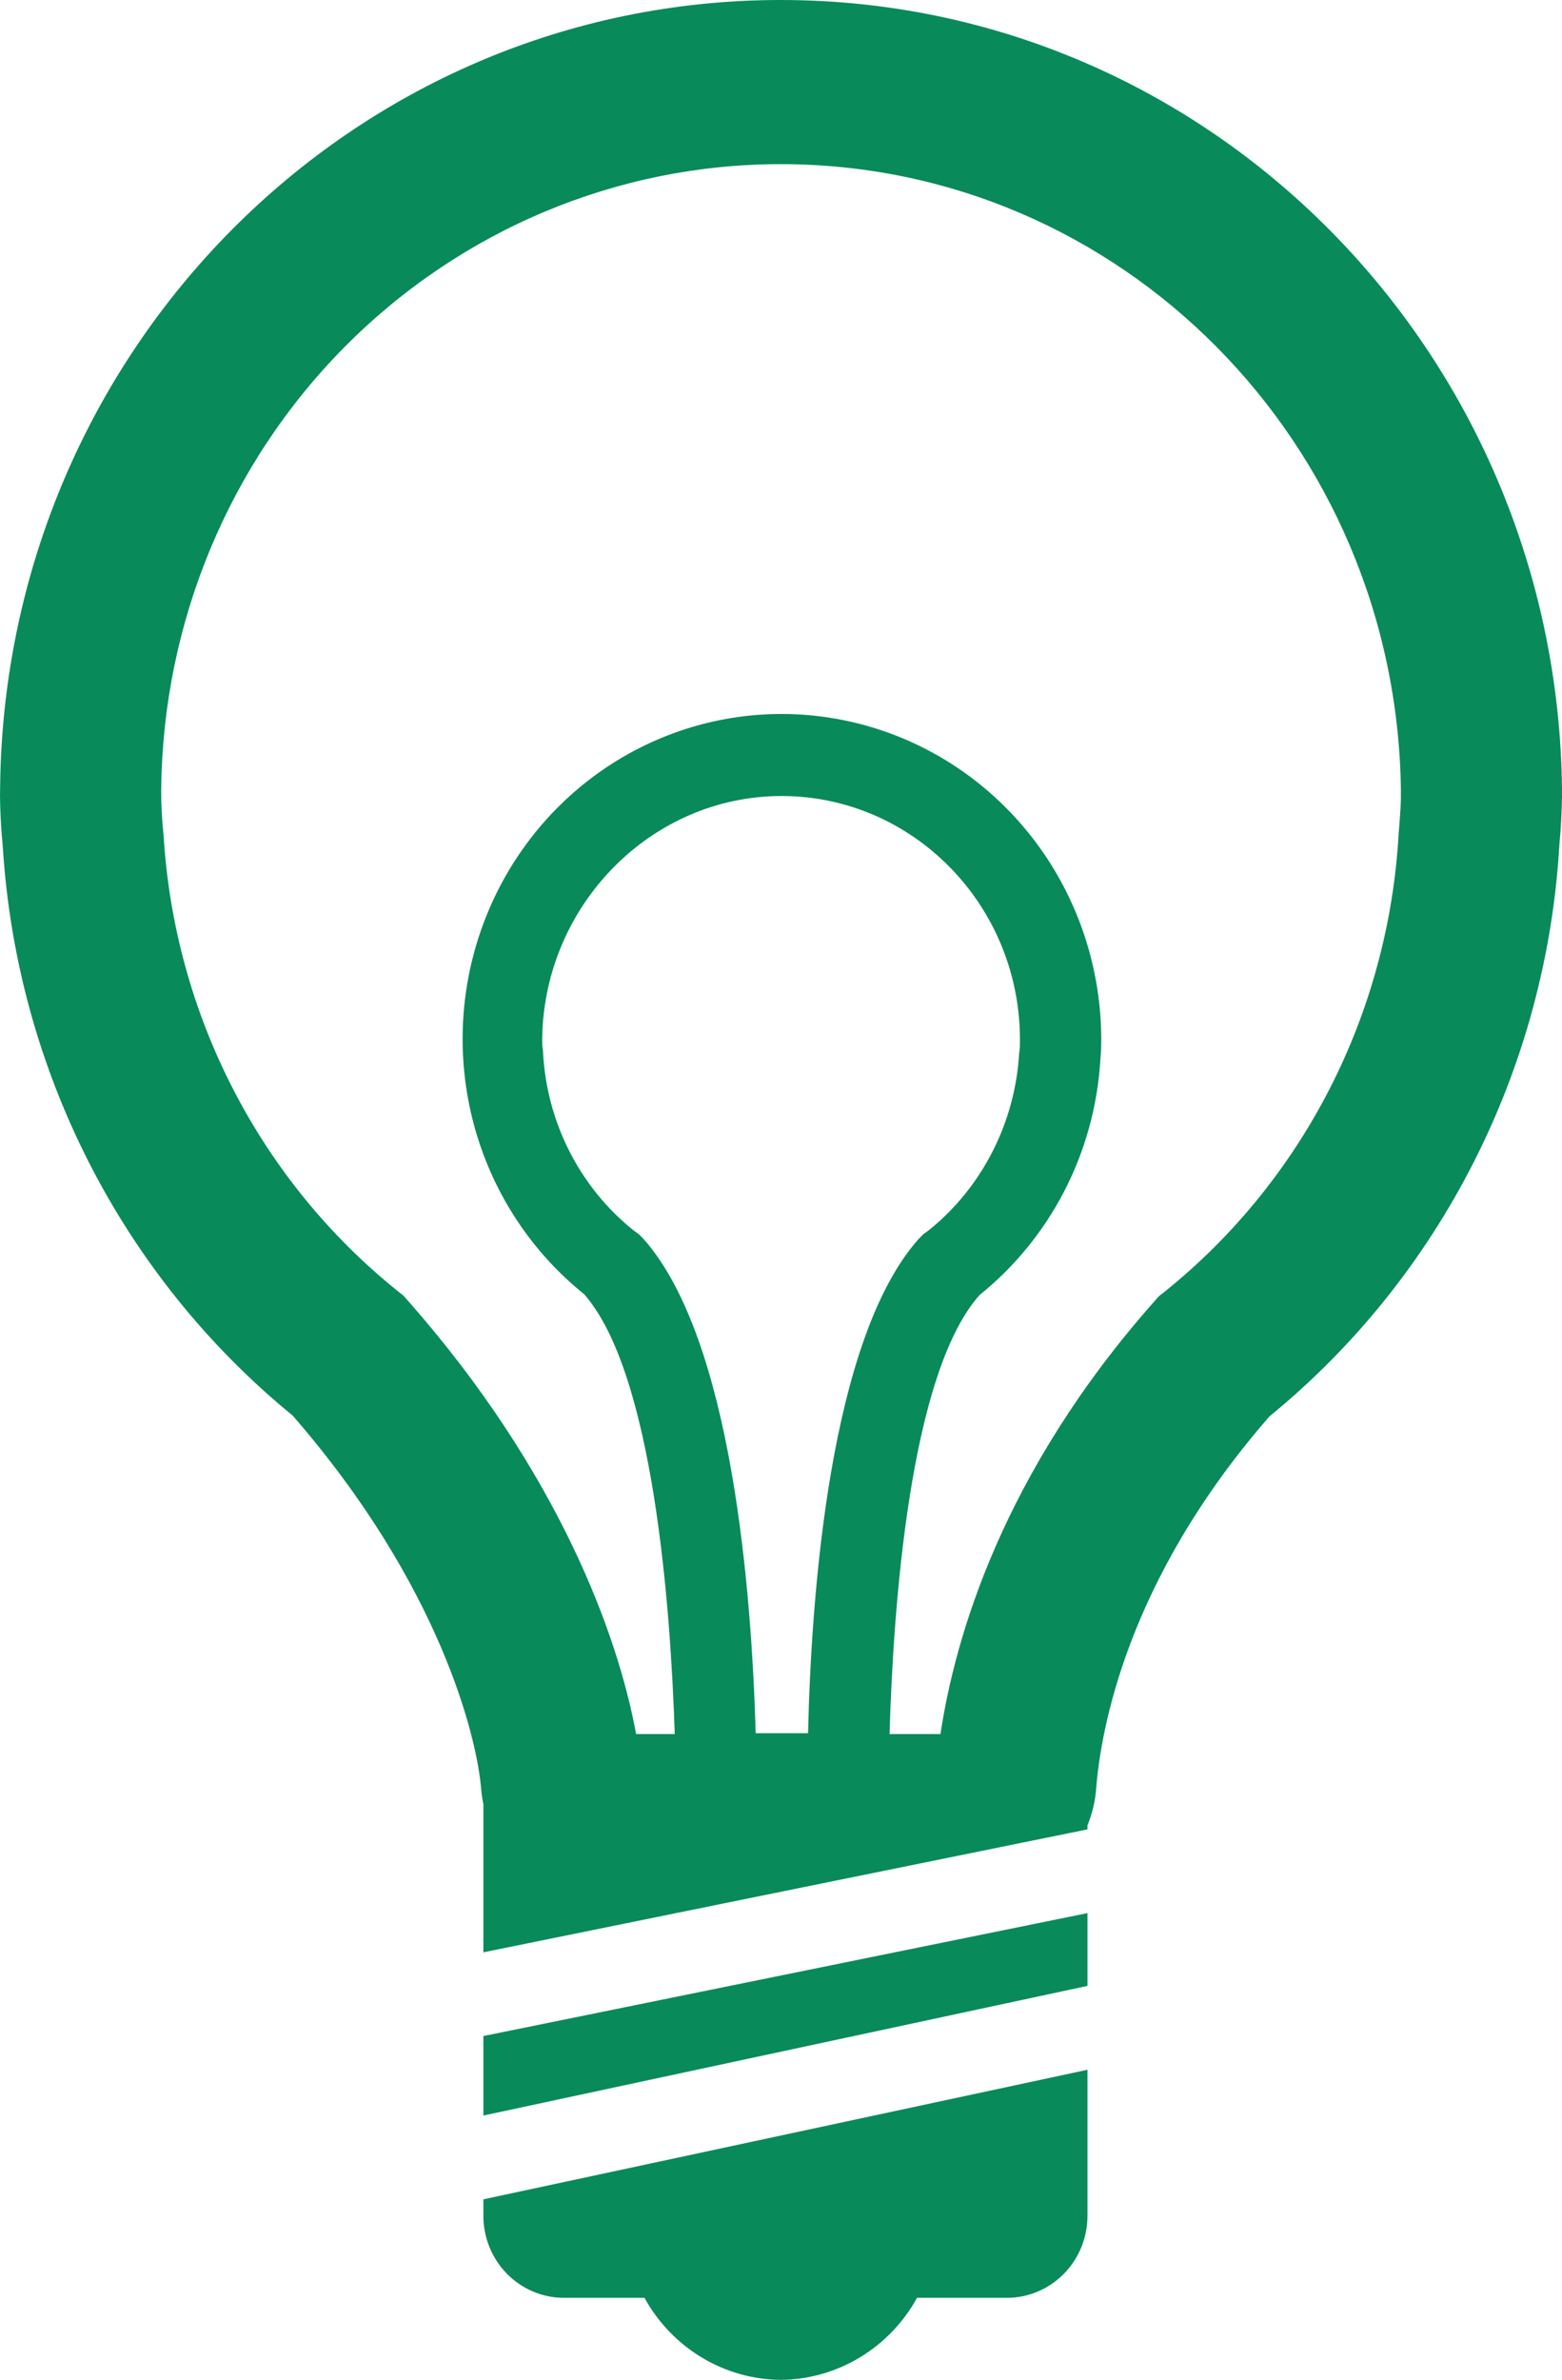 <svg width="44" height="67" viewBox="0 0 44 67" fill="none" xmlns="http://www.w3.org/2000/svg">
<path d="M21.991 0C9.931 0 0.145 9.879 0.004 22.131V22.142C-0.001 22.303 -0.001 22.464 0.004 22.625C0.011 22.926 0.031 23.339 0.079 23.845C0.273 26.944 1.099 29.968 2.504 32.724C3.91 35.48 5.864 37.907 8.243 39.851C12.409 44.638 13.439 48.926 13.554 50.368V50.382C13.57 50.532 13.593 50.682 13.623 50.828H13.616V54.963L30.633 51.502V51.387C30.763 51.072 30.846 50.735 30.876 50.382V50.365C31.005 48.774 31.693 44.534 35.761 39.874C38.152 37.921 40.114 35.478 41.52 32.705C42.927 29.932 43.747 26.889 43.927 23.773C43.968 23.335 43.992 22.895 44 22.454V22.193C43.848 9.898 34.064 0 21.991 0ZM4.542 22.202C4.59 17.523 6.449 13.051 9.716 9.759C12.983 6.467 17.394 4.62 21.991 4.621C31.559 4.621 39.335 12.46 39.462 22.242V22.457C39.462 22.579 39.448 22.859 39.403 23.42L39.398 23.448V23.478C39.257 25.981 38.595 28.426 37.457 30.649C36.318 32.873 34.728 34.825 32.793 36.376L32.641 36.496L32.512 36.642C28.228 41.482 26.901 46.108 26.492 48.818H25.058C25.16 45.271 25.623 38.664 27.595 36.457C29.546 34.886 30.84 32.507 30.999 29.803C31.021 29.549 31.021 29.388 31.021 29.272V29.18C30.997 26.763 30.037 24.454 28.35 22.754C26.664 21.054 24.387 20.101 22.013 20.1C20.146 20.101 18.326 20.694 16.805 21.796C15.284 22.899 14.138 24.457 13.527 26.253C12.915 28.05 12.869 29.995 13.393 31.82C13.918 33.644 14.988 35.257 16.454 36.434C18.41 38.659 18.891 45.271 19.007 48.818H17.918C17.41 46.029 15.726 41.422 11.496 36.624L11.365 36.476L11.21 36.353C9.284 34.807 7.699 32.864 6.561 30.651C5.423 28.438 4.758 26.006 4.608 23.512L4.603 23.471L4.599 23.427C4.562 23.055 4.542 22.681 4.54 22.306V22.239L4.542 22.205V22.202ZM22.013 22.41C25.689 22.41 28.684 25.437 28.73 29.18V29.364C28.73 29.434 28.73 29.526 28.707 29.665C28.593 31.605 27.663 33.431 26.166 34.632L26.007 34.748L25.871 34.886C23.375 37.705 22.853 44.867 22.762 48.794H21.287C21.174 44.867 20.629 37.705 18.133 34.886L17.997 34.748L17.838 34.632C17.089 34.029 16.474 33.269 16.036 32.405C15.598 31.54 15.346 30.59 15.297 29.619C15.297 29.572 15.292 29.526 15.283 29.48C15.279 29.457 15.276 29.434 15.274 29.411V29.203C15.342 25.46 18.36 22.41 22.013 22.41ZM30.633 53.859L13.616 57.32V59.558L30.633 55.908V53.859ZM13.616 62.379V61.917L30.633 58.269V62.379C30.633 62.992 30.394 63.58 29.969 64.013C29.543 64.446 28.966 64.69 28.364 64.69H25.832C25.448 65.385 24.892 65.965 24.217 66.37C23.543 66.776 22.776 66.993 21.993 67C21.21 66.993 20.442 66.776 19.768 66.37C19.094 65.965 18.537 65.385 18.154 64.69H15.885C15.283 64.69 14.706 64.446 14.28 64.013C13.855 63.58 13.616 62.992 13.616 62.379Z" fill="#098A5B"/>
</svg>
